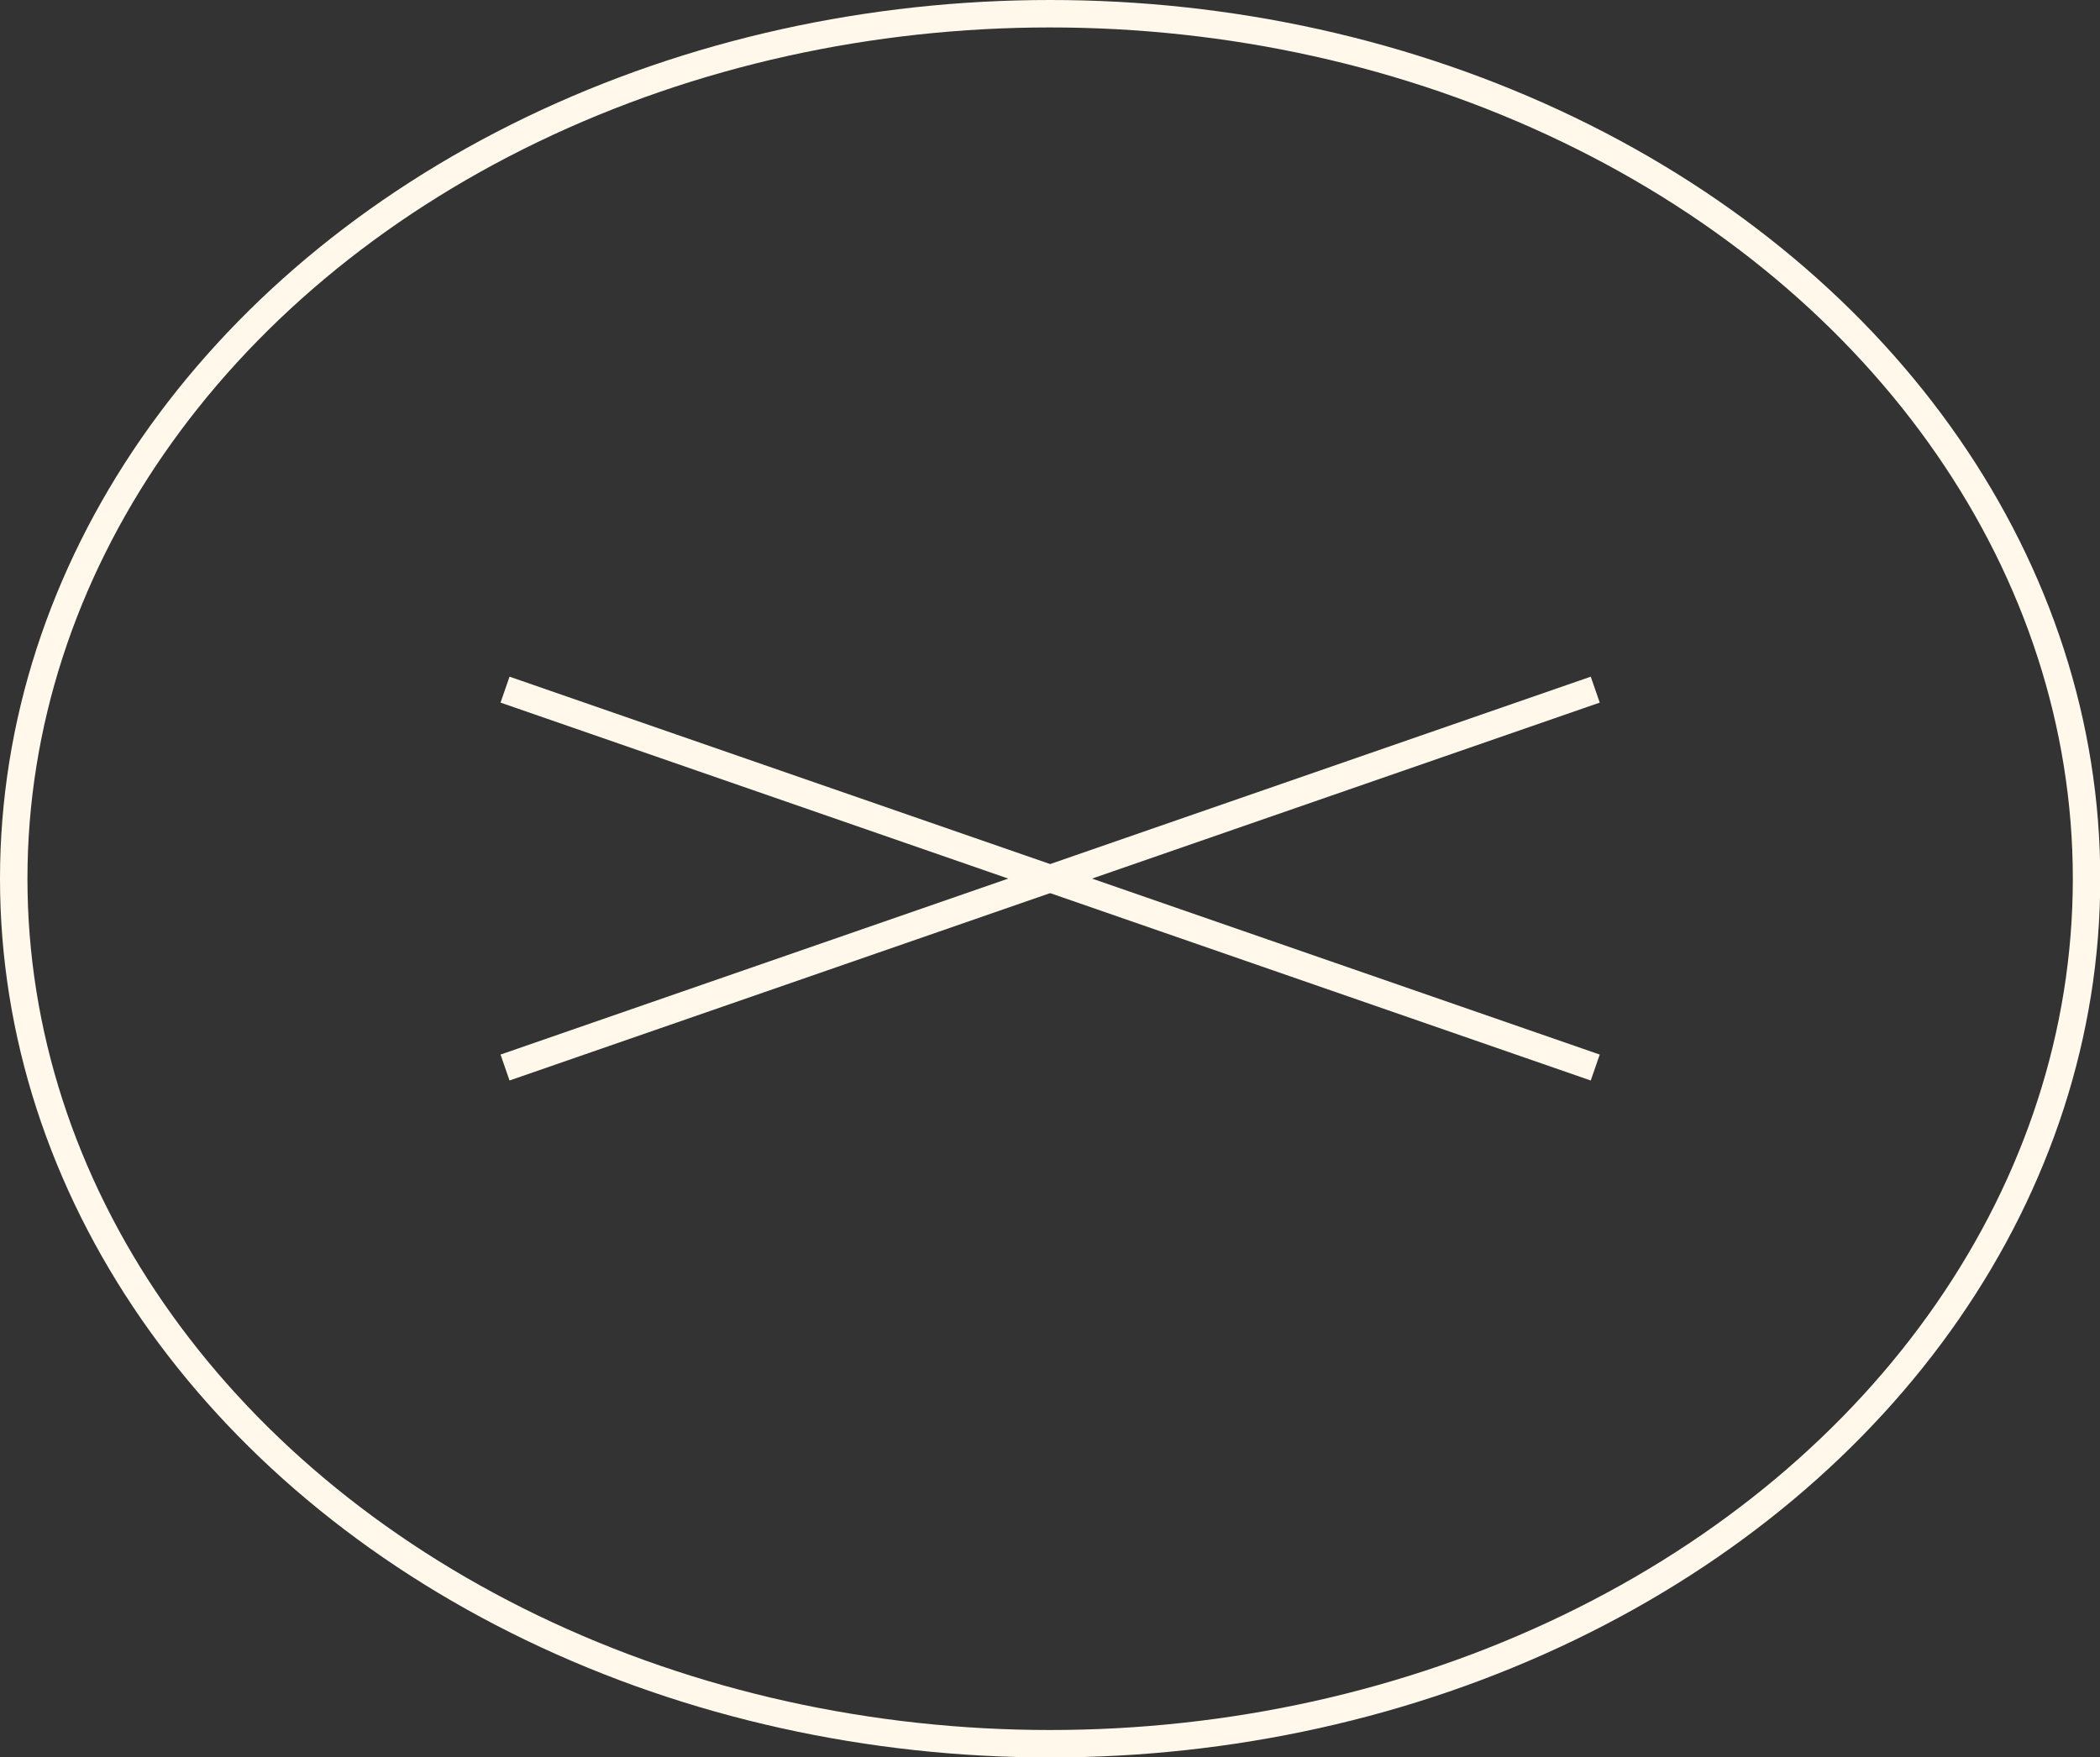 <?xml version="1.0" encoding="UTF-8"?>
<svg id="b" data-name="圖層 2" xmlns="http://www.w3.org/2000/svg" width="76.51" height="64.03" viewBox="0 0 76.51 64.03">
  <rect x="0" y="0" width="76.51" height="64.03" fill="#333333" stroke="none"/>
  <g id="c" data-name="首頁">
    <g>
      <g>
        <line x1="18.4" y1="38.9" x2="58.12" y2="25.13" style="fill: none; stroke: #fff8eb; stroke-miterlimit: 10;"/>
        <line x1="18.4" y1="25.13" x2="58.12" y2="38.9" style="fill: none; stroke: #fff8eb; stroke-miterlimit: 10;"/>
      </g>
      <ellipse cx="38.26" cy="32.02" rx="37.76" ry="31.52" style="fill: none; stroke: #fff8eb; stroke-miterlimit: 10;"/>
    </g>
  </g>
</svg>